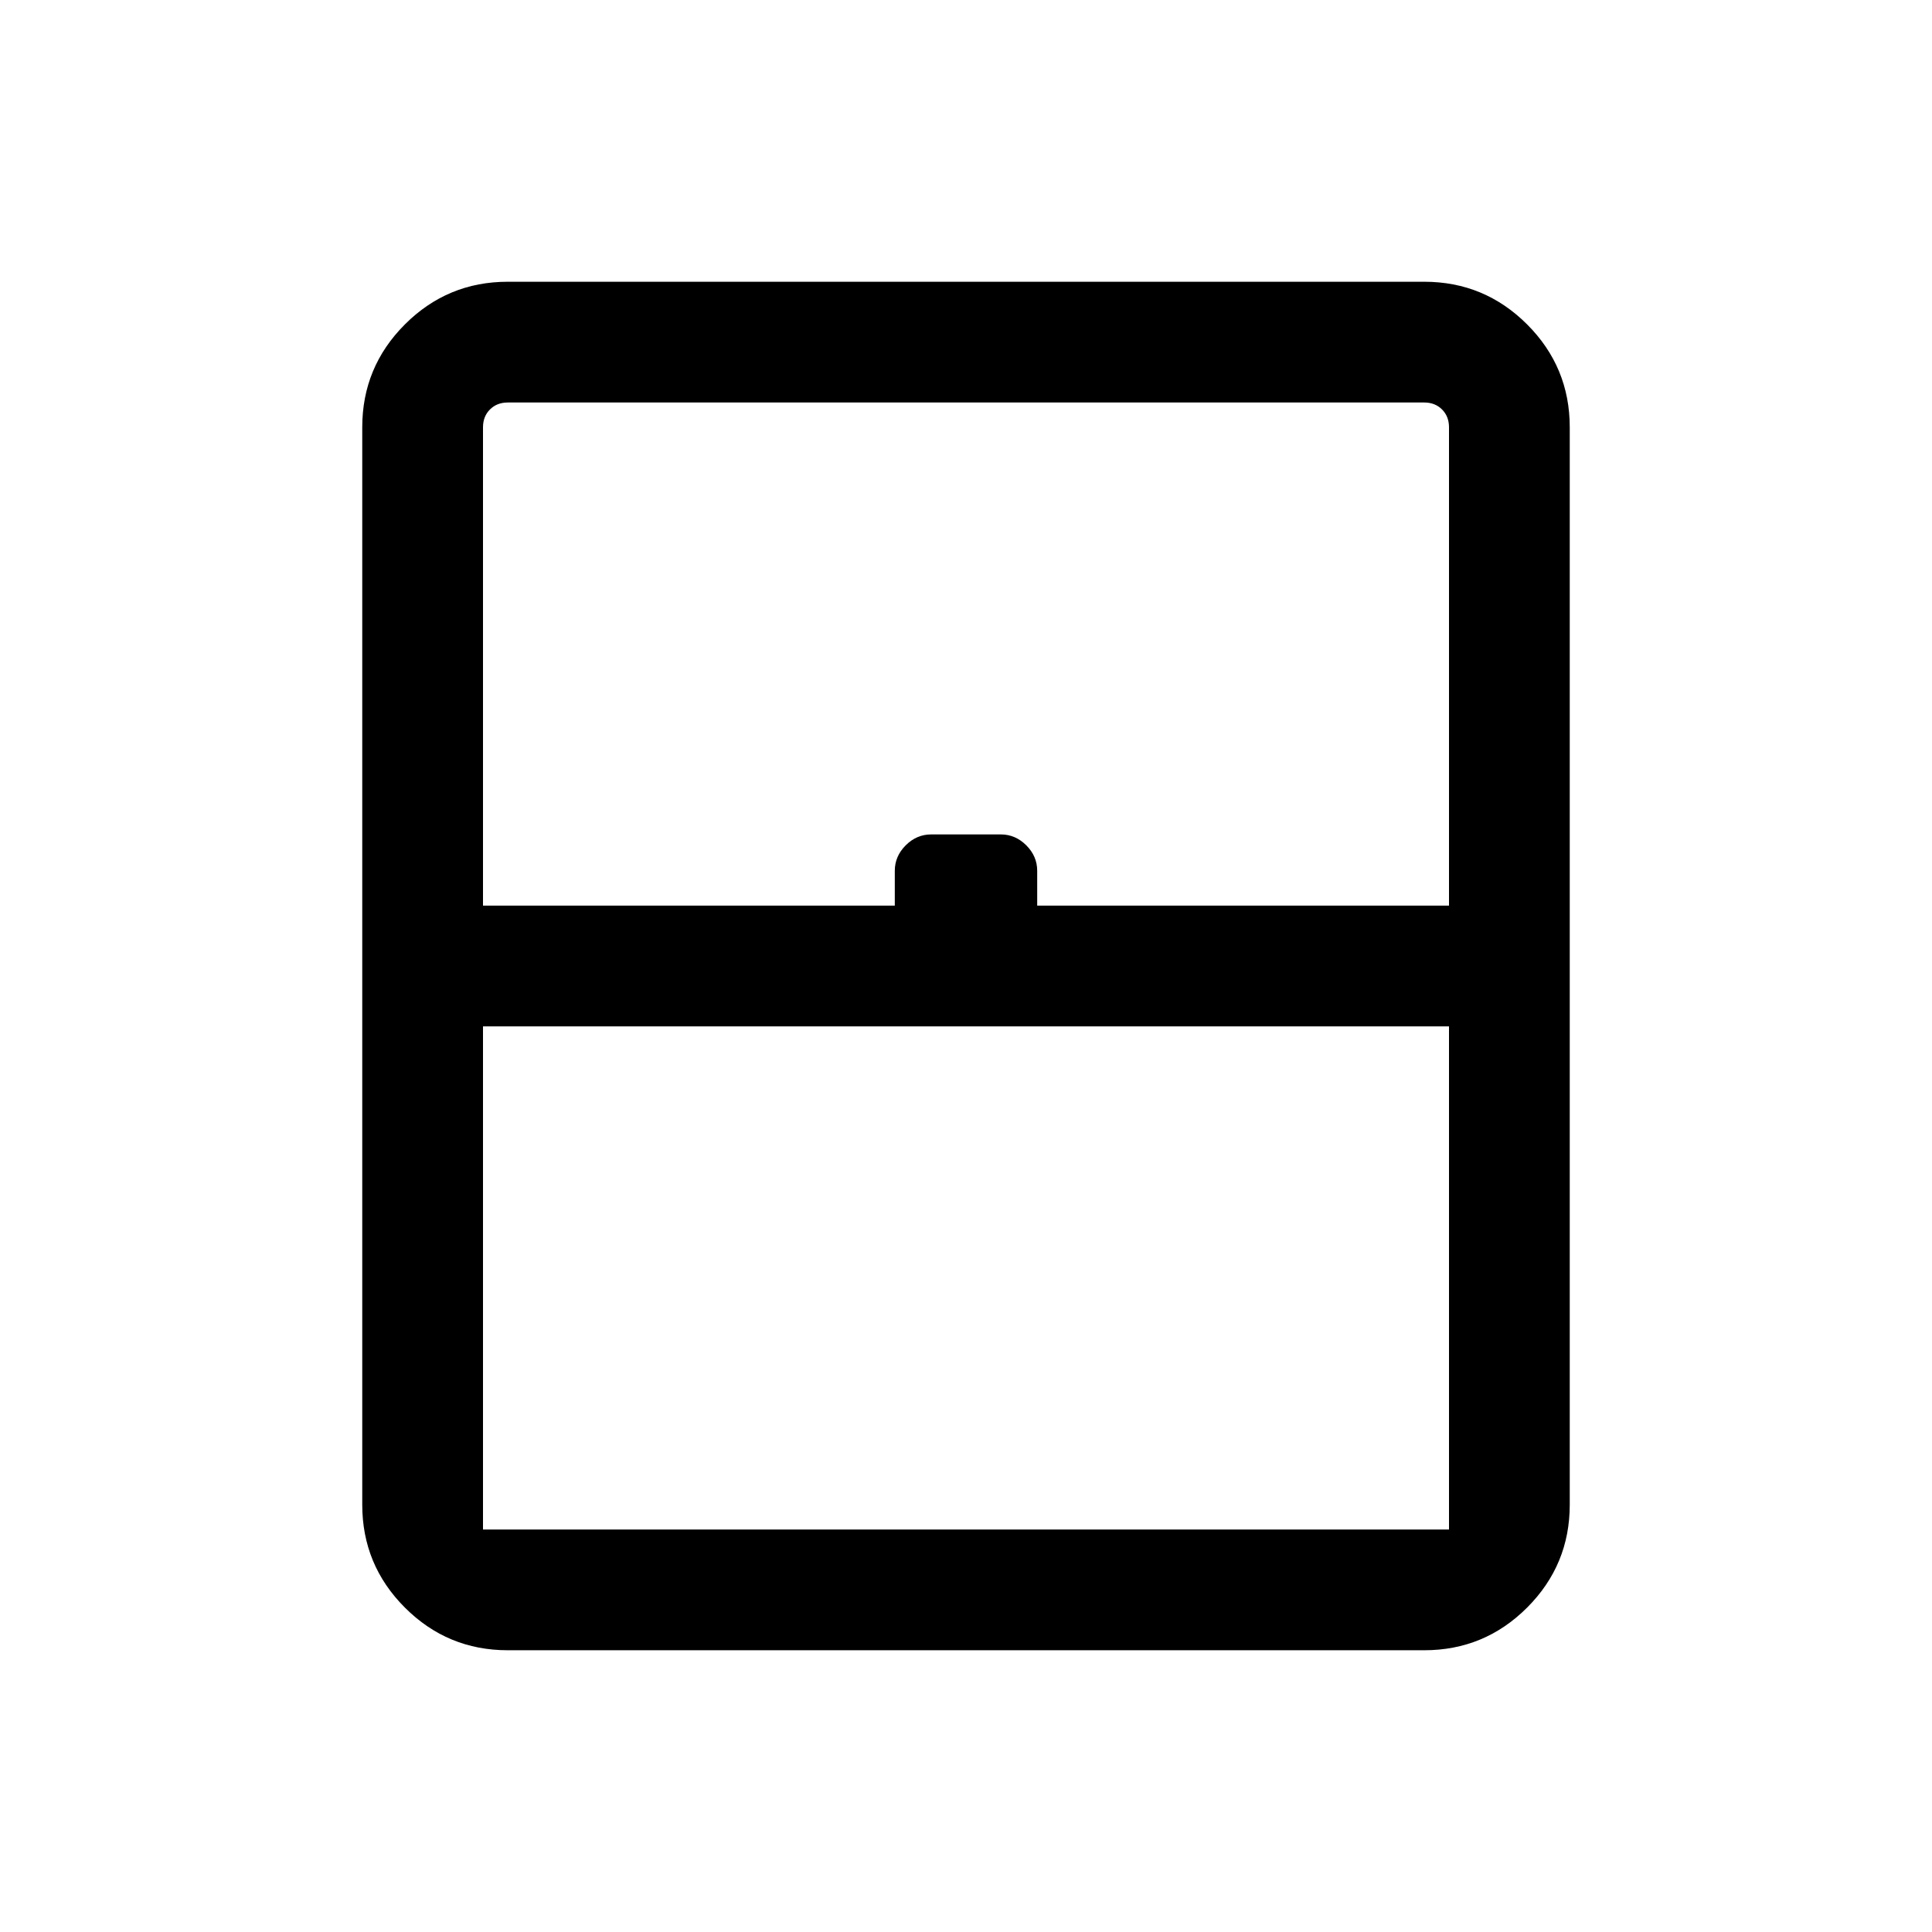 <svg xmlns="http://www.w3.org/2000/svg" height="24" viewBox="0 -960 960 960" width="24"><path d="M240-200h480v-250H240v250Zm12.31 60q-29.92 0-51.12-21.19Q180-182.39 180-212.31v-535.38q0-29.92 21.19-51.12Q222.39-820 252.31-820h455.38q29.92 0 51.12 21.19Q780-777.61 780-747.69v535.38q0 29.92-21.19 51.12Q737.61-140 707.69-140H252.31ZM240-510h204.62v-17.31q0-7.23 5.42-12.65t12.65-5.42h34.62q7.23 0 12.65 5.42t5.42 12.65V-510H720v-237.69q0-5.39-3.46-8.85t-8.85-3.46H252.31q-5.39 0-8.85 3.46t-3.46 8.85V-510Zm12.31 310H720 240 252.31Z"/></svg>